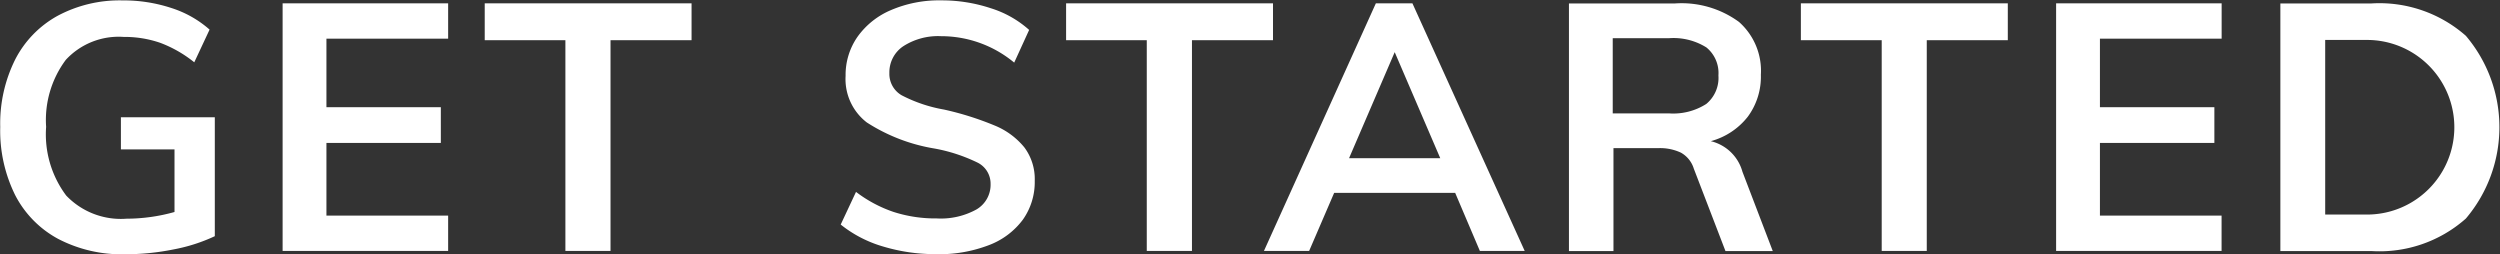 <svg xmlns="http://www.w3.org/2000/svg" width="74.625" height="7.594"><rect width="100%" height="100%" fill="#333333" stroke="none"/><path data-name="get started" d="M3.609 3.494v.965h1.6v1.869a5.319 5.319 0 01-1.432.2 2.255 2.255 0 01-1.8-.69 3.043 3.043 0 01-.6-2.051 3 3 0 01.587-2 2.148 2.148 0 011.728-.685 3.26 3.26 0 011.09.176 3.675 3.675 0 011.017.582l.457-.976A3.17 3.17 0 005.119.24 4.558 4.558 0 003.661.012a3.929 3.929 0 00-1.936.457A3.106 3.106 0 00.453 1.777 4.276 4.276 0 00.007 3.79a4.328 4.328 0 00.446 2.035A3.094 3.094 0 001.74 7.133a4.1 4.1 0 001.983.457 7.334 7.334 0 001.464-.146 5.108 5.108 0 001.225-.394V3.5h-2.8zm9.768 4V6.435H9.744V4.266h3.415V3.2H9.744V1.155h3.633V.1H8.436v7.391h4.941zm4.847 0V1.2h2.419V.1h-6.174v1.1h2.408v6.29h1.349zm9.726.094a4.149 4.149 0 001.567-.27 2.253 2.253 0 001.017-.763 1.939 1.939 0 00.353-1.158 1.578 1.578 0 00-.312-1 2.229 2.229 0 00-.893-.654 9.013 9.013 0 00-1.505-.473 4.362 4.362 0 01-1.261-.425.735.735 0 01-.368-.665.935.935 0 01.415-.8 1.918 1.918 0 011.131-.3 3.408 3.408 0 012.18.789l.446-.976a3.094 3.094 0 00-1.147-.648 4.638 4.638 0 00-1.479-.234 3.632 3.632 0 00-1.5.291 2.348 2.348 0 00-1 .8 1.99 1.99 0 00-.353 1.163 1.632 1.632 0 00.633 1.39 5.316 5.316 0 002.024.779 4.938 4.938 0 011.282.42.7.7 0 01.389.639.853.853 0 01-.42.758 2.2 2.2 0 01-1.189.269 4.071 4.071 0 01-1.282-.192 3.912 3.912 0 01-1.126-.6l-.457.975a3.653 3.653 0 001.261.654 5.4 5.4 0 001.593.229zm7.63-.094V1.2h2.419V.1h-6.176v1.1h2.408v6.29h1.35zm9.934 0L42.161.1h-1.092l-3.34 7.39h1.349l.747-1.733h3.612l.737 1.733h1.339zm-3.882-5.937l1.36 3.166h-2.723zm10.38 3.57a1.291 1.291 0 00-.945-.913 2.1 2.1 0 001.106-.732 2.009 2.009 0 00.389-1.251 1.944 1.944 0 00-.654-1.577 2.9 2.9 0 00-1.91-.551h-3.165v7.391h1.329V4.422h1.339a1.462 1.462 0 01.675.135.825.825 0 01.384.477l.945 2.46h1.412zM48.14 3.384V1.141h1.671a1.848 1.848 0 011.126.276.985.985 0 01.358.835 1.007 1.007 0 01-.363.851 1.829 1.829 0 01-1.121.281h-1.67zm9.374 4.11V1.2h2.419V.1h-6.177v1.1h2.413v6.29h1.349zm8.8 0V6.435h-3.631V4.266h3.416V3.2h-3.416V1.155h3.633V.1h-4.941v7.391h4.941zm1.754 0h2.719a3.885 3.885 0 002.819-.97 4.216 4.216 0 000-5.455 3.9 3.9 0 00-2.819-.966h-2.718v7.391zm1.339-1.09V1.193h1.3a2.606 2.606 0 010 5.211h-1.3z" fill="#fff" fill-rule="evenodd"/></svg>